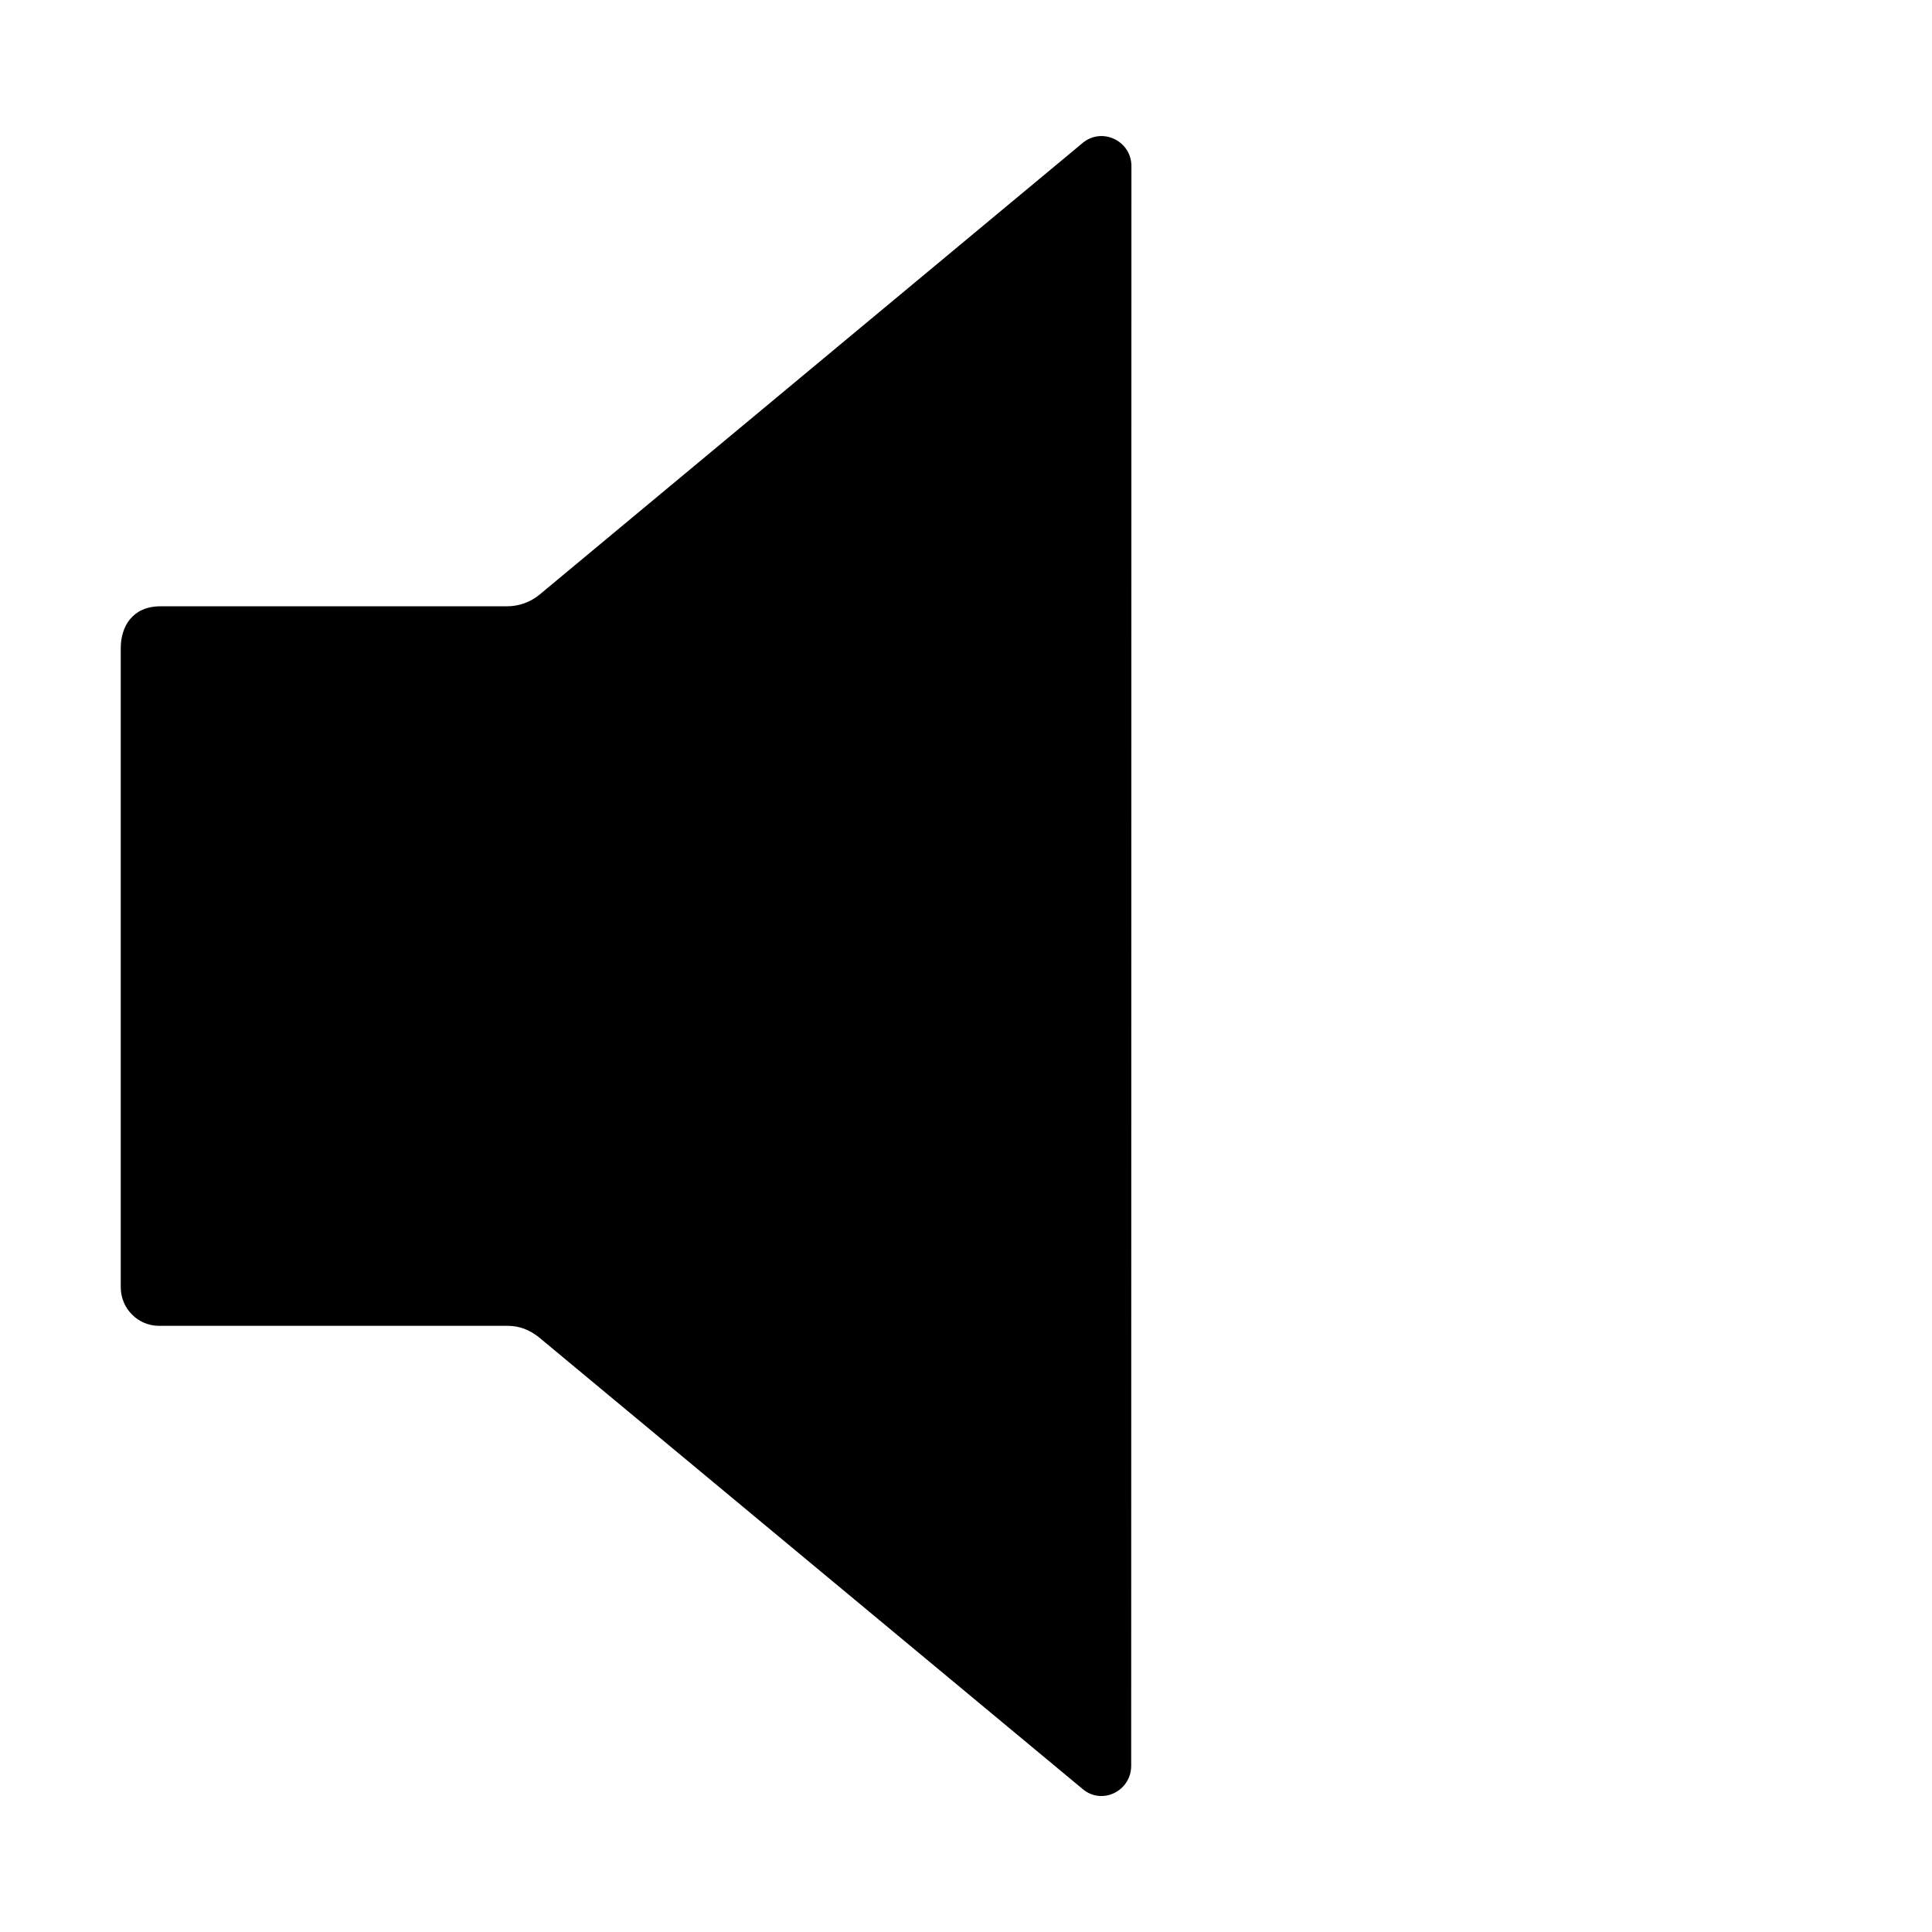 <svg xmlns="http://www.w3.org/2000/svg" viewBox="0 0 16 16" enable-background="new 0 0 16 16"><path d="M1 5.366v5.294c0 .177.142.32.317.32h2.89c.093 0 .18.034.254.093l4.505 3.743c.16.135.4.018.402-.19l.002-13.25c0-.21-.243-.325-.403-.193L4.47 4.923c-.077.064-.173.098-.27.098H1.33c-.235 0-.33.17-.33.346z"/></svg>